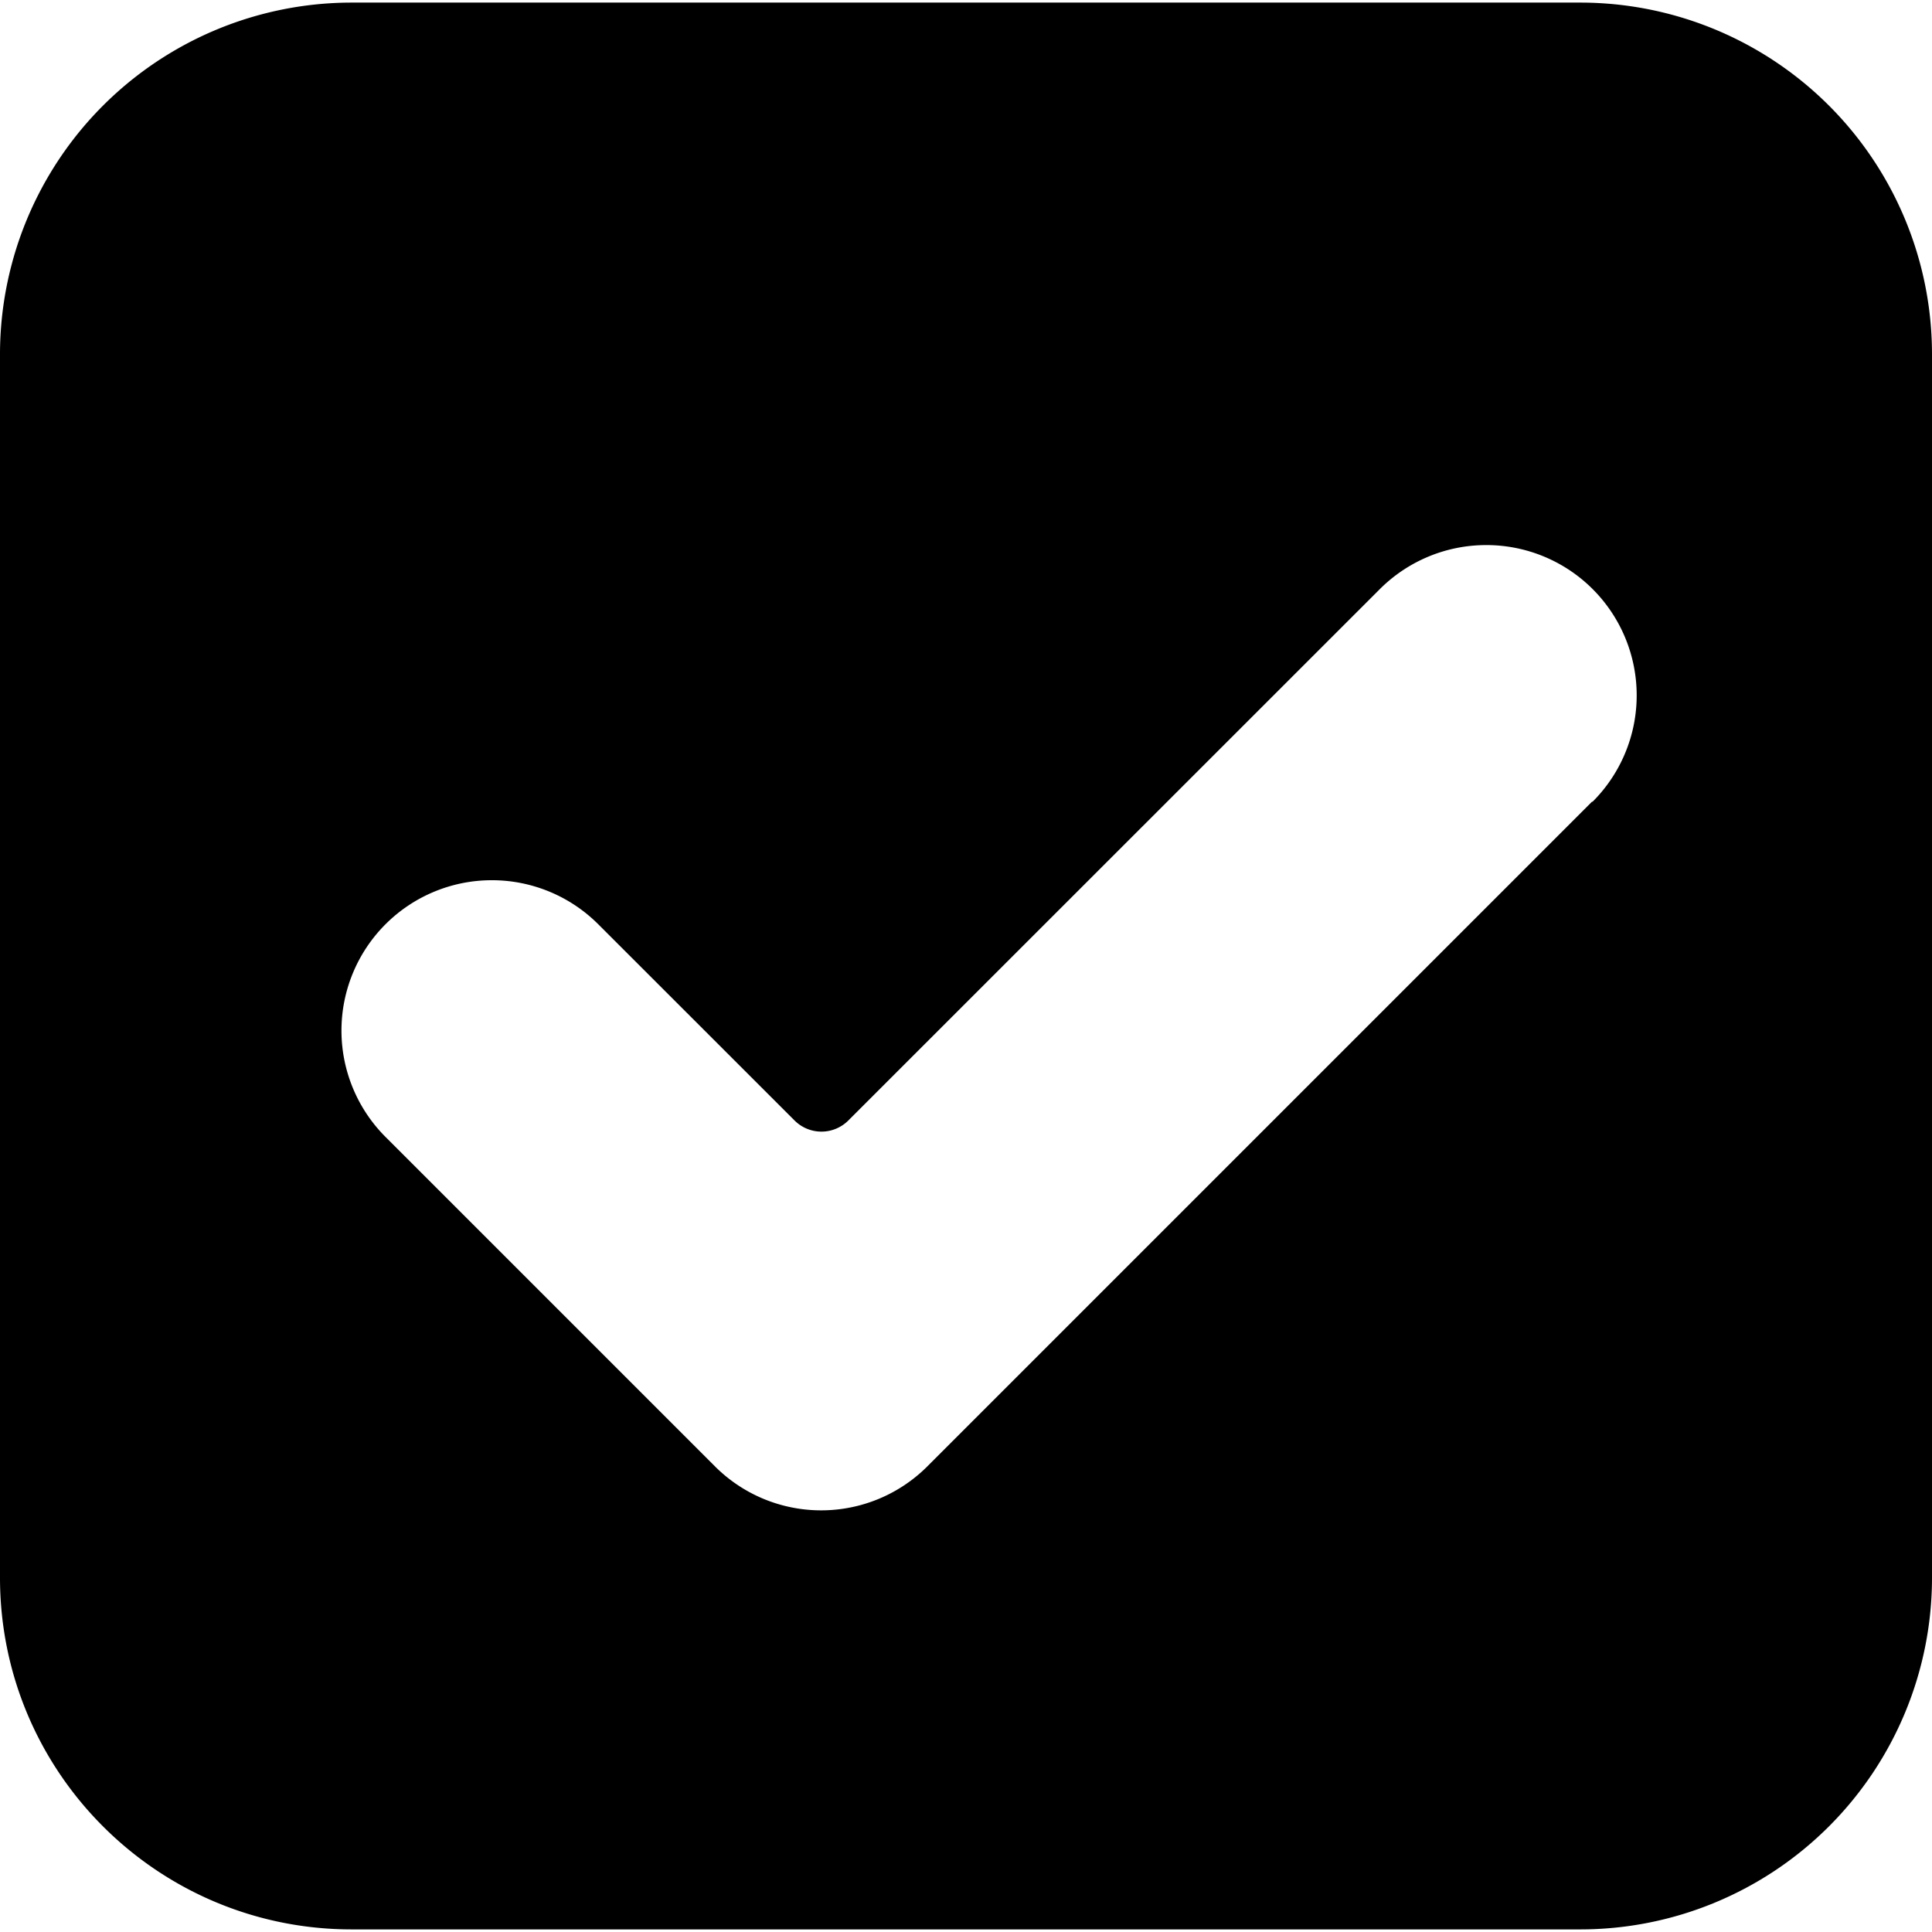 <svg xmlns="http://www.w3.org/2000/svg" width="46.124" height="46.125" viewBox="0 0 46.124 46.125">
    <path d="M37.727.062H8.397A8.397 8.397 0 0 0 0 8.46v29.204c0 4.64 3.76 8.398 8.397 8.398h29.33a8.398 8.398 0 0 0 8.397-8.398V8.46A8.397 8.397 0 0 0 37.727.062zm.28 19.078L22.142 35.005a3.586 3.586 0 0 1-5.076 0l-7.863-7.863a3.59 3.59 0 0 1 2.538-6.128 3.59 3.59 0 0 1 2.54 1.05l4.69 4.688a.908.908 0 0 0 1.28 0l12.69-12.687a3.592 3.592 0 0 1 2.54-1.052 3.588 3.588 0 0 1 2.54 6.127z"/>
</svg>
